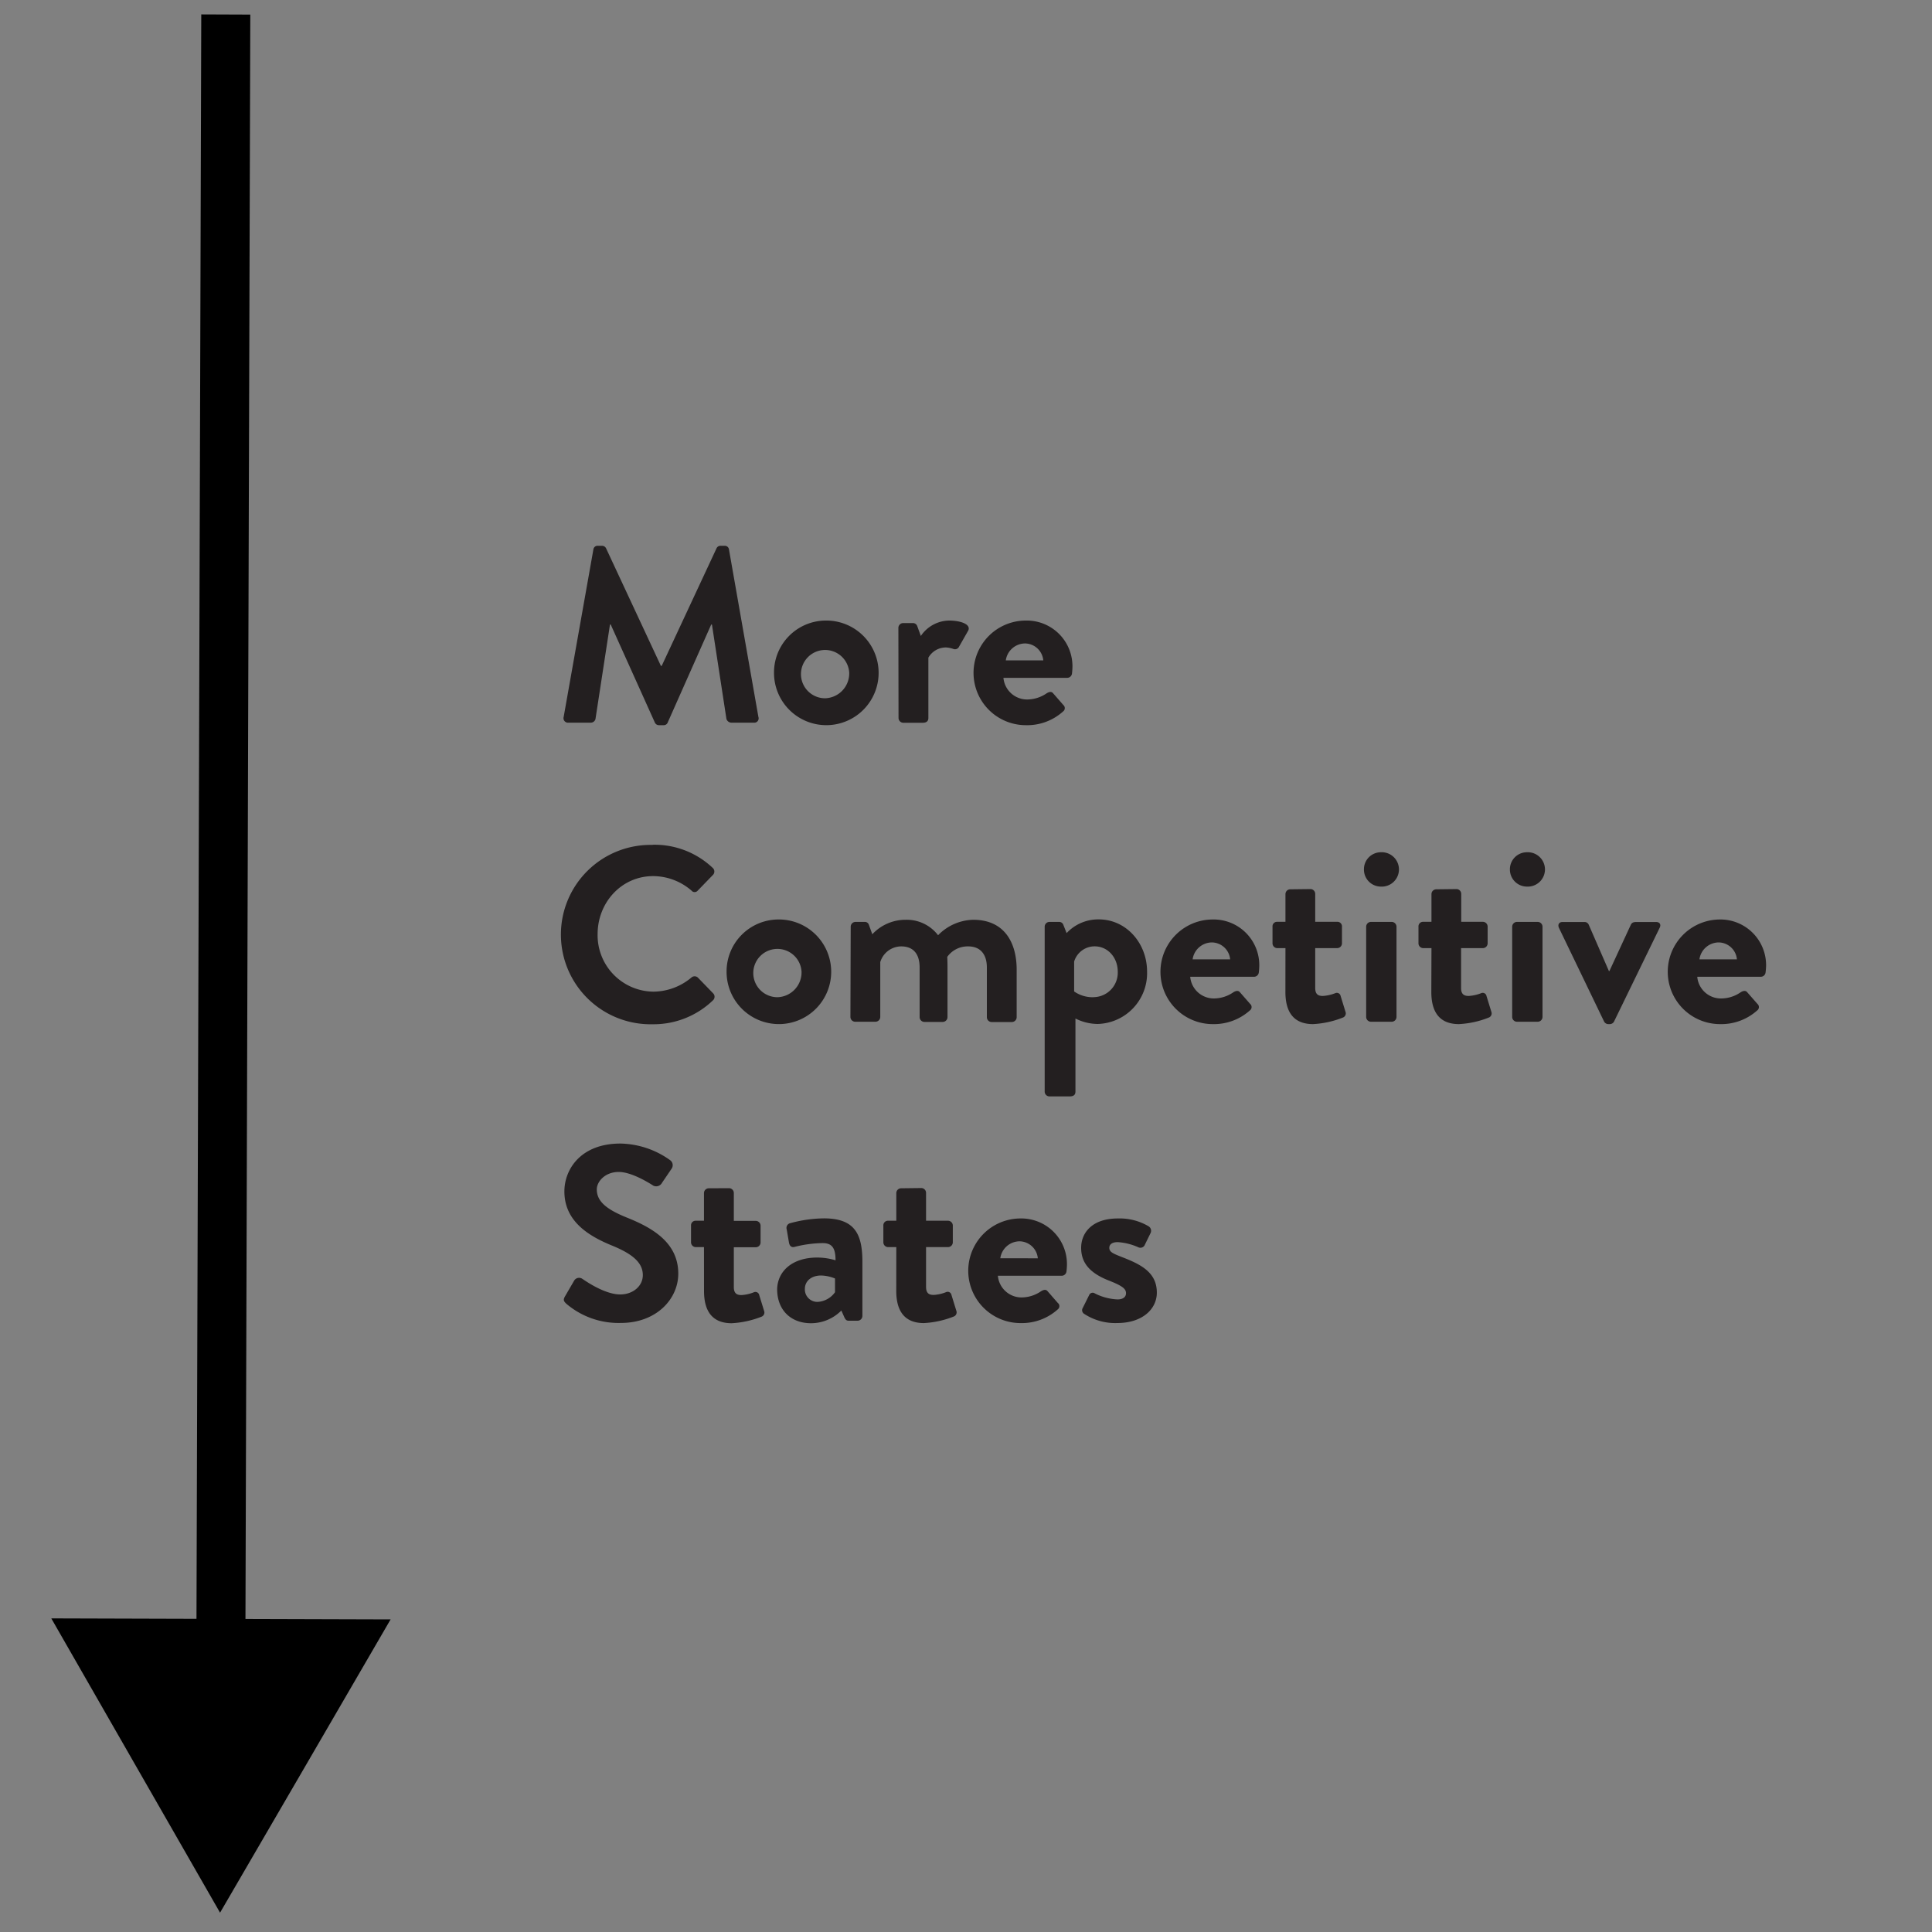 <svg id="Layer_1" data-name="Layer 1" xmlns="http://www.w3.org/2000/svg" width="400" height="400" viewBox="0 0 400 400"><rect x="0" y="0" width="400" height="400" fill="#808080" stroke="none"/><defs><style>.cls-1{fill:#fff;}.cls-2{fill:#231f20;}</style></defs><path class="cls-1" d="M46.74,3,45.56,396"/><polygon points="10.62 335.07 28.09 365.54 45.56 396 63.22 365.65 80.87 335.28 50.82 335.19 51.82 3.02 41.67 2.98 40.68 335.16 10.62 335.07"/><path class="cls-2" d="M122.85,113.78a.87.87,0,0,1,.93-.78h.83a.93.93,0,0,1,.87.52l11.35,24.34H137l11.35-24.34a.9.9,0,0,1,.88-.52H150a.87.87,0,0,1,.93.78l6.09,34.66a.89.89,0,0,1-.93,1.18h-4.69a1.11,1.11,0,0,1-1-.77l-3-19.55h-.15l-9,20.27a.87.87,0,0,1-.87.57h-.93a.92.92,0,0,1-.88-.57l-9.13-20.27h-.15l-3,19.55a1,1,0,0,1-.93.77H117.7a.93.93,0,0,1-1-1.18Z"/><path class="cls-2" d="M170.82,128.48a10.83,10.83,0,1,1-10.57,10.77A10.76,10.76,0,0,1,170.82,128.48Zm0,16.09a5.15,5.15,0,0,0,5-5.32,5,5,0,1,0-5,5.32Z"/><path class="cls-2" d="M186,130a1,1,0,0,1,1-1h2a.94.94,0,0,1,.92.67l.73,2a7.19,7.19,0,0,1,5.82-3.19c2.43,0,4.59.77,4,2.06l-1.91,3.35a.92.92,0,0,1-1.19.46,5.73,5.73,0,0,0-1.49-.3,4.18,4.18,0,0,0-3.67,2.11v12.48c0,.72-.46,1-1.18,1h-4a1,1,0,0,1-1-1Z"/><path class="cls-2" d="M212.39,128.48a9.46,9.46,0,0,1,9.65,9.59,13,13,0,0,1-.1,1.39,1,1,0,0,1-1,.88H207.75a4.92,4.92,0,0,0,4.95,4.48,7.2,7.2,0,0,0,4-1.28c.51-.31,1-.42,1.34,0l2.11,2.42a.85.85,0,0,1-.05,1.34,11.09,11.09,0,0,1-7.68,2.84,10.83,10.83,0,0,1-.06-21.66Zm3.61,8.25a3.84,3.84,0,0,0-3.76-3.51,4.06,4.06,0,0,0-4,3.51Z"/><path class="cls-2" d="M135.08,174.9a17.48,17.48,0,0,1,12.48,4.79,1,1,0,0,1,.05,1.45l-3.15,3.25a.83.83,0,0,1-1.29,0,12.17,12.17,0,0,0-7.94-3c-6.6,0-11.5,5.51-11.5,12a11.68,11.68,0,0,0,11.55,11.92,12.37,12.37,0,0,0,7.89-2.94,1,1,0,0,1,1.29,0l3.2,3.3a1,1,0,0,1,0,1.39,17.71,17.71,0,0,1-12.53,5,18.57,18.57,0,1,1,0-37.13Z"/><path class="cls-2" d="M161,190.37a10.83,10.83,0,1,1-10.57,10.78A10.76,10.76,0,0,1,161,190.37Zm0,16.09a5.14,5.14,0,0,0,4.95-5.31,5,5,0,1,0-4.95,5.31Z"/><path class="cls-2" d="M176.13,191.87a1,1,0,0,1,1-1H179a.87.87,0,0,1,.88.56l.72,2a9.4,9.4,0,0,1,6.91-3,8.16,8.16,0,0,1,6.71,3.2,10.48,10.48,0,0,1,7.27-3.2c6.6,0,9,4.9,9,10.32v9.85a1,1,0,0,1-1,1h-4.17a1,1,0,0,1-1-1V200.32c0-2.68-1.29-4.38-3.87-4.38a5.19,5.19,0,0,0-4.33,2.17s.05,1,.05,2v10.47a1,1,0,0,1-1,1H191.4a1,1,0,0,1-1-1V200.32c0-2.68-1.19-4.38-3.82-4.38a4.56,4.56,0,0,0-4.33,3.25v11.35a1,1,0,0,1-1,1h-4.18a1,1,0,0,1-1-1Z"/><path class="cls-2" d="M222.66,226c0,.62-.31,1-1.24,1h-4.13a1,1,0,0,1-1-1V191.87a1,1,0,0,1,1-1h2a.91.91,0,0,1,.87.62l.67,1.7a8.94,8.94,0,0,1,6.66-2.84c5.67,0,10,4.9,10,10.83A10.51,10.51,0,0,1,227.25,212a10.33,10.33,0,0,1-4.59-1.13Zm3.76-19.55a5.07,5.07,0,0,0,5-5.26c0-2.89-2-5.26-4.8-5.26a4.43,4.43,0,0,0-4.23,3.15v6.19A6.67,6.67,0,0,0,226.42,206.46Z"/><path class="cls-2" d="M251.08,190.37a9.45,9.45,0,0,1,9.64,9.59,13.18,13.18,0,0,1-.1,1.4,1,1,0,0,1-1,.87h-13.2a4.91,4.91,0,0,0,4.95,4.49,7.17,7.17,0,0,0,4-1.29c.52-.31,1-.41,1.34,0l2.12,2.42a.86.86,0,0,1-.06,1.35,11.13,11.13,0,0,1-7.68,2.83,10.83,10.83,0,0,1,0-21.66Zm3.61,8.25a3.85,3.85,0,0,0-3.77-3.5,4.06,4.06,0,0,0-4,3.5Z"/><path class="cls-2" d="M266.14,196.3h-1.75a1,1,0,0,1-.93-1v-3.45a.93.93,0,0,1,.93-1h1.75v-5.73a1,1,0,0,1,1-1l4.23-.05a1,1,0,0,1,.93,1v5.78h4.54a.94.94,0,0,1,1,1v3.45a1,1,0,0,1-1,1h-4.54v8.25c0,1.45.77,1.65,1.6,1.65a8.46,8.46,0,0,0,2.52-.56.8.8,0,0,1,1.14.56l1,3.25a.93.93,0,0,1-.57,1.24,19.3,19.3,0,0,1-6.14,1.34c-4,0-5.72-2.47-5.72-6.65Z"/><path class="cls-2" d="M282.39,180a3.51,3.51,0,0,1,3.5-3.55,3.56,3.56,0,1,1,0,7.11A3.52,3.52,0,0,1,282.39,180Zm.46,11.87a1,1,0,0,1,1-1h4.28a1,1,0,0,1,1,1v18.67a1,1,0,0,1-1,1h-4.28a1,1,0,0,1-1-1Z"/><path class="cls-2" d="M296.37,196.3h-1.76a1,1,0,0,1-.93-1v-3.45a.94.94,0,0,1,.93-1h1.76v-5.73a1,1,0,0,1,1-1l4.23-.05a1,1,0,0,1,.93,1v5.78H307a1,1,0,0,1,1,1v3.45a1,1,0,0,1-1,1H302.5v8.25c0,1.45.78,1.65,1.6,1.65a8.54,8.54,0,0,0,2.53-.56.79.79,0,0,1,1.13.56l1,3.25a.93.93,0,0,1-.56,1.24,19.3,19.3,0,0,1-6.14,1.34c-4,0-5.72-2.47-5.72-6.65Z"/><path class="cls-2" d="M312.61,180a3.52,3.52,0,0,1,3.51-3.55,3.56,3.56,0,1,1,0,7.11A3.53,3.53,0,0,1,312.61,180Zm.47,11.87a1,1,0,0,1,1-1h4.28a1,1,0,0,1,1,1v18.67a1,1,0,0,1-1,1h-4.28a1,1,0,0,1-1-1Z"/><path class="cls-2" d="M322.77,192.12c-.31-.67,0-1.23.73-1.23H328a.94.94,0,0,1,.93.56l4.18,9.6h.1l4.44-9.6c.25-.51.67-.56,1.23-.56h4c.77,0,1.08.56.72,1.23l-9.44,19.4a1,1,0,0,1-.88.51H333a1,1,0,0,1-.88-.51Z"/><path class="cls-2" d="M356,190.37a9.46,9.46,0,0,1,9.65,9.59,13.2,13.2,0,0,1-.11,1.4,1,1,0,0,1-1,.87H351.4a4.91,4.91,0,0,0,5,4.49,7.14,7.14,0,0,0,4-1.29c.52-.31,1-.41,1.34,0l2.12,2.42a.86.86,0,0,1-.05,1.35,11.14,11.14,0,0,1-7.69,2.83,10.83,10.83,0,0,1,0-21.66Zm3.61,8.25a3.84,3.84,0,0,0-3.76-3.5,4.06,4.06,0,0,0-4,3.5Z"/><path class="cls-2" d="M117,268.36l1.86-3.2a1.19,1.19,0,0,1,1.75-.36c.26.15,4.44,3.2,7.79,3.2,2.68,0,4.69-1.76,4.69-4,0-2.63-2.21-4.44-6.55-6.19-4.84-2-9.69-5.06-9.69-11.14,0-4.59,3.4-9.91,11.6-9.91a18.2,18.2,0,0,1,10.32,3.46,1.28,1.28,0,0,1,.31,1.7l-2,2.94a1.37,1.37,0,0,1-1.81.62c-.41-.26-4.33-2.84-7.17-2.84s-4.54,2-4.54,3.61c0,2.43,1.91,4.08,6.09,5.78,5,2,10.78,5,10.78,11.66,0,5.31-4.59,10.21-11.86,10.21a16.65,16.65,0,0,1-11.35-4C116.77,269.44,116.51,269.18,117,268.36Z"/><path class="cls-2" d="M145.75,258.2H144a1,1,0,0,1-.93-1v-3.46a.94.94,0,0,1,.93-1h1.75v-5.72a1,1,0,0,1,1-1L151,246a1,1,0,0,1,.93,1v5.77h4.54a1,1,0,0,1,1,1v3.46a1,1,0,0,1-1,1h-4.54v8.25c0,1.44.78,1.65,1.6,1.65a8.22,8.22,0,0,0,2.53-.57.8.8,0,0,1,1.13.57l1,3.25a.93.93,0,0,1-.56,1.24,19.59,19.59,0,0,1-6.14,1.34c-4,0-5.73-2.48-5.73-6.66Z"/><path class="cls-2" d="M169.22,260.36a13.29,13.29,0,0,1,3.77.57c0-2.63-.78-3.56-2.69-3.56a24.84,24.84,0,0,0-5.77.78c-.72.2-1.08-.26-1.19-.93l-.46-2.68a1,1,0,0,1,.72-1.29,27.32,27.32,0,0,1,7-1c6.45,0,7.95,3.35,7.95,9v11.19a1,1,0,0,1-1,1h-1.86c-.36,0-.62-.15-.88-.72l-.62-1.39a8.85,8.85,0,0,1-6.29,2.63c-4.12,0-7-2.68-7-7.07C161,263.2,164,260.36,169.22,260.36Zm.11,9.18a4.74,4.74,0,0,0,3.55-2V264.7a8,8,0,0,0-2.88-.62c-2,0-3.36,1.13-3.36,2.78A2.58,2.58,0,0,0,169.33,269.54Z"/><path class="cls-2" d="M185.57,258.2h-1.75a1,1,0,0,1-.93-1v-3.46a.94.94,0,0,1,.93-1h1.75v-5.72a1,1,0,0,1,1-1l4.23-.05a1,1,0,0,1,.93,1v5.77h4.54a1,1,0,0,1,1,1v3.46a1,1,0,0,1-1,1h-4.54v8.25c0,1.44.77,1.65,1.6,1.65a8.22,8.22,0,0,0,2.53-.57.8.8,0,0,1,1.13.57l1,3.25a.93.93,0,0,1-.57,1.24,19.51,19.51,0,0,1-6.13,1.34c-4,0-5.73-2.48-5.73-6.66Z"/><path class="cls-2" d="M211.26,252.27a9.45,9.45,0,0,1,9.64,9.59,13,13,0,0,1-.1,1.39,1,1,0,0,1-1,.88h-13.2a4.92,4.92,0,0,0,4.95,4.49,7.17,7.17,0,0,0,4-1.29c.52-.31,1-.42,1.34,0l2.11,2.42a.84.84,0,0,1,0,1.34,11.09,11.09,0,0,1-7.68,2.84,10.83,10.83,0,0,1-.05-21.66Zm3.61,8.25A3.86,3.86,0,0,0,211.1,257a4.07,4.07,0,0,0-4,3.51Z"/><path class="cls-2" d="M224.1,270.94l1.39-2.79a.79.79,0,0,1,1.19-.36,11.47,11.47,0,0,0,4.69,1.24c1,0,1.76-.41,1.76-1.29s-.72-1.5-3.46-2.58c-4-1.55-5.83-3.66-5.83-6.81s2.32-6.08,7.58-6.08a11.79,11.79,0,0,1,6.35,1.6,1.09,1.09,0,0,1,.46,1.39l-1.29,2.63a1,1,0,0,1-1.23.36,12.33,12.33,0,0,0-4.29-1.08c-1.23,0-1.75.51-1.75,1.18,0,.93.93,1.24,2.84,2,4,1.55,7,3.25,7,7.28,0,3.4-3,6.29-8.2,6.29a11.72,11.72,0,0,1-6.86-1.91A.89.89,0,0,1,224.1,270.94Z"/></svg>